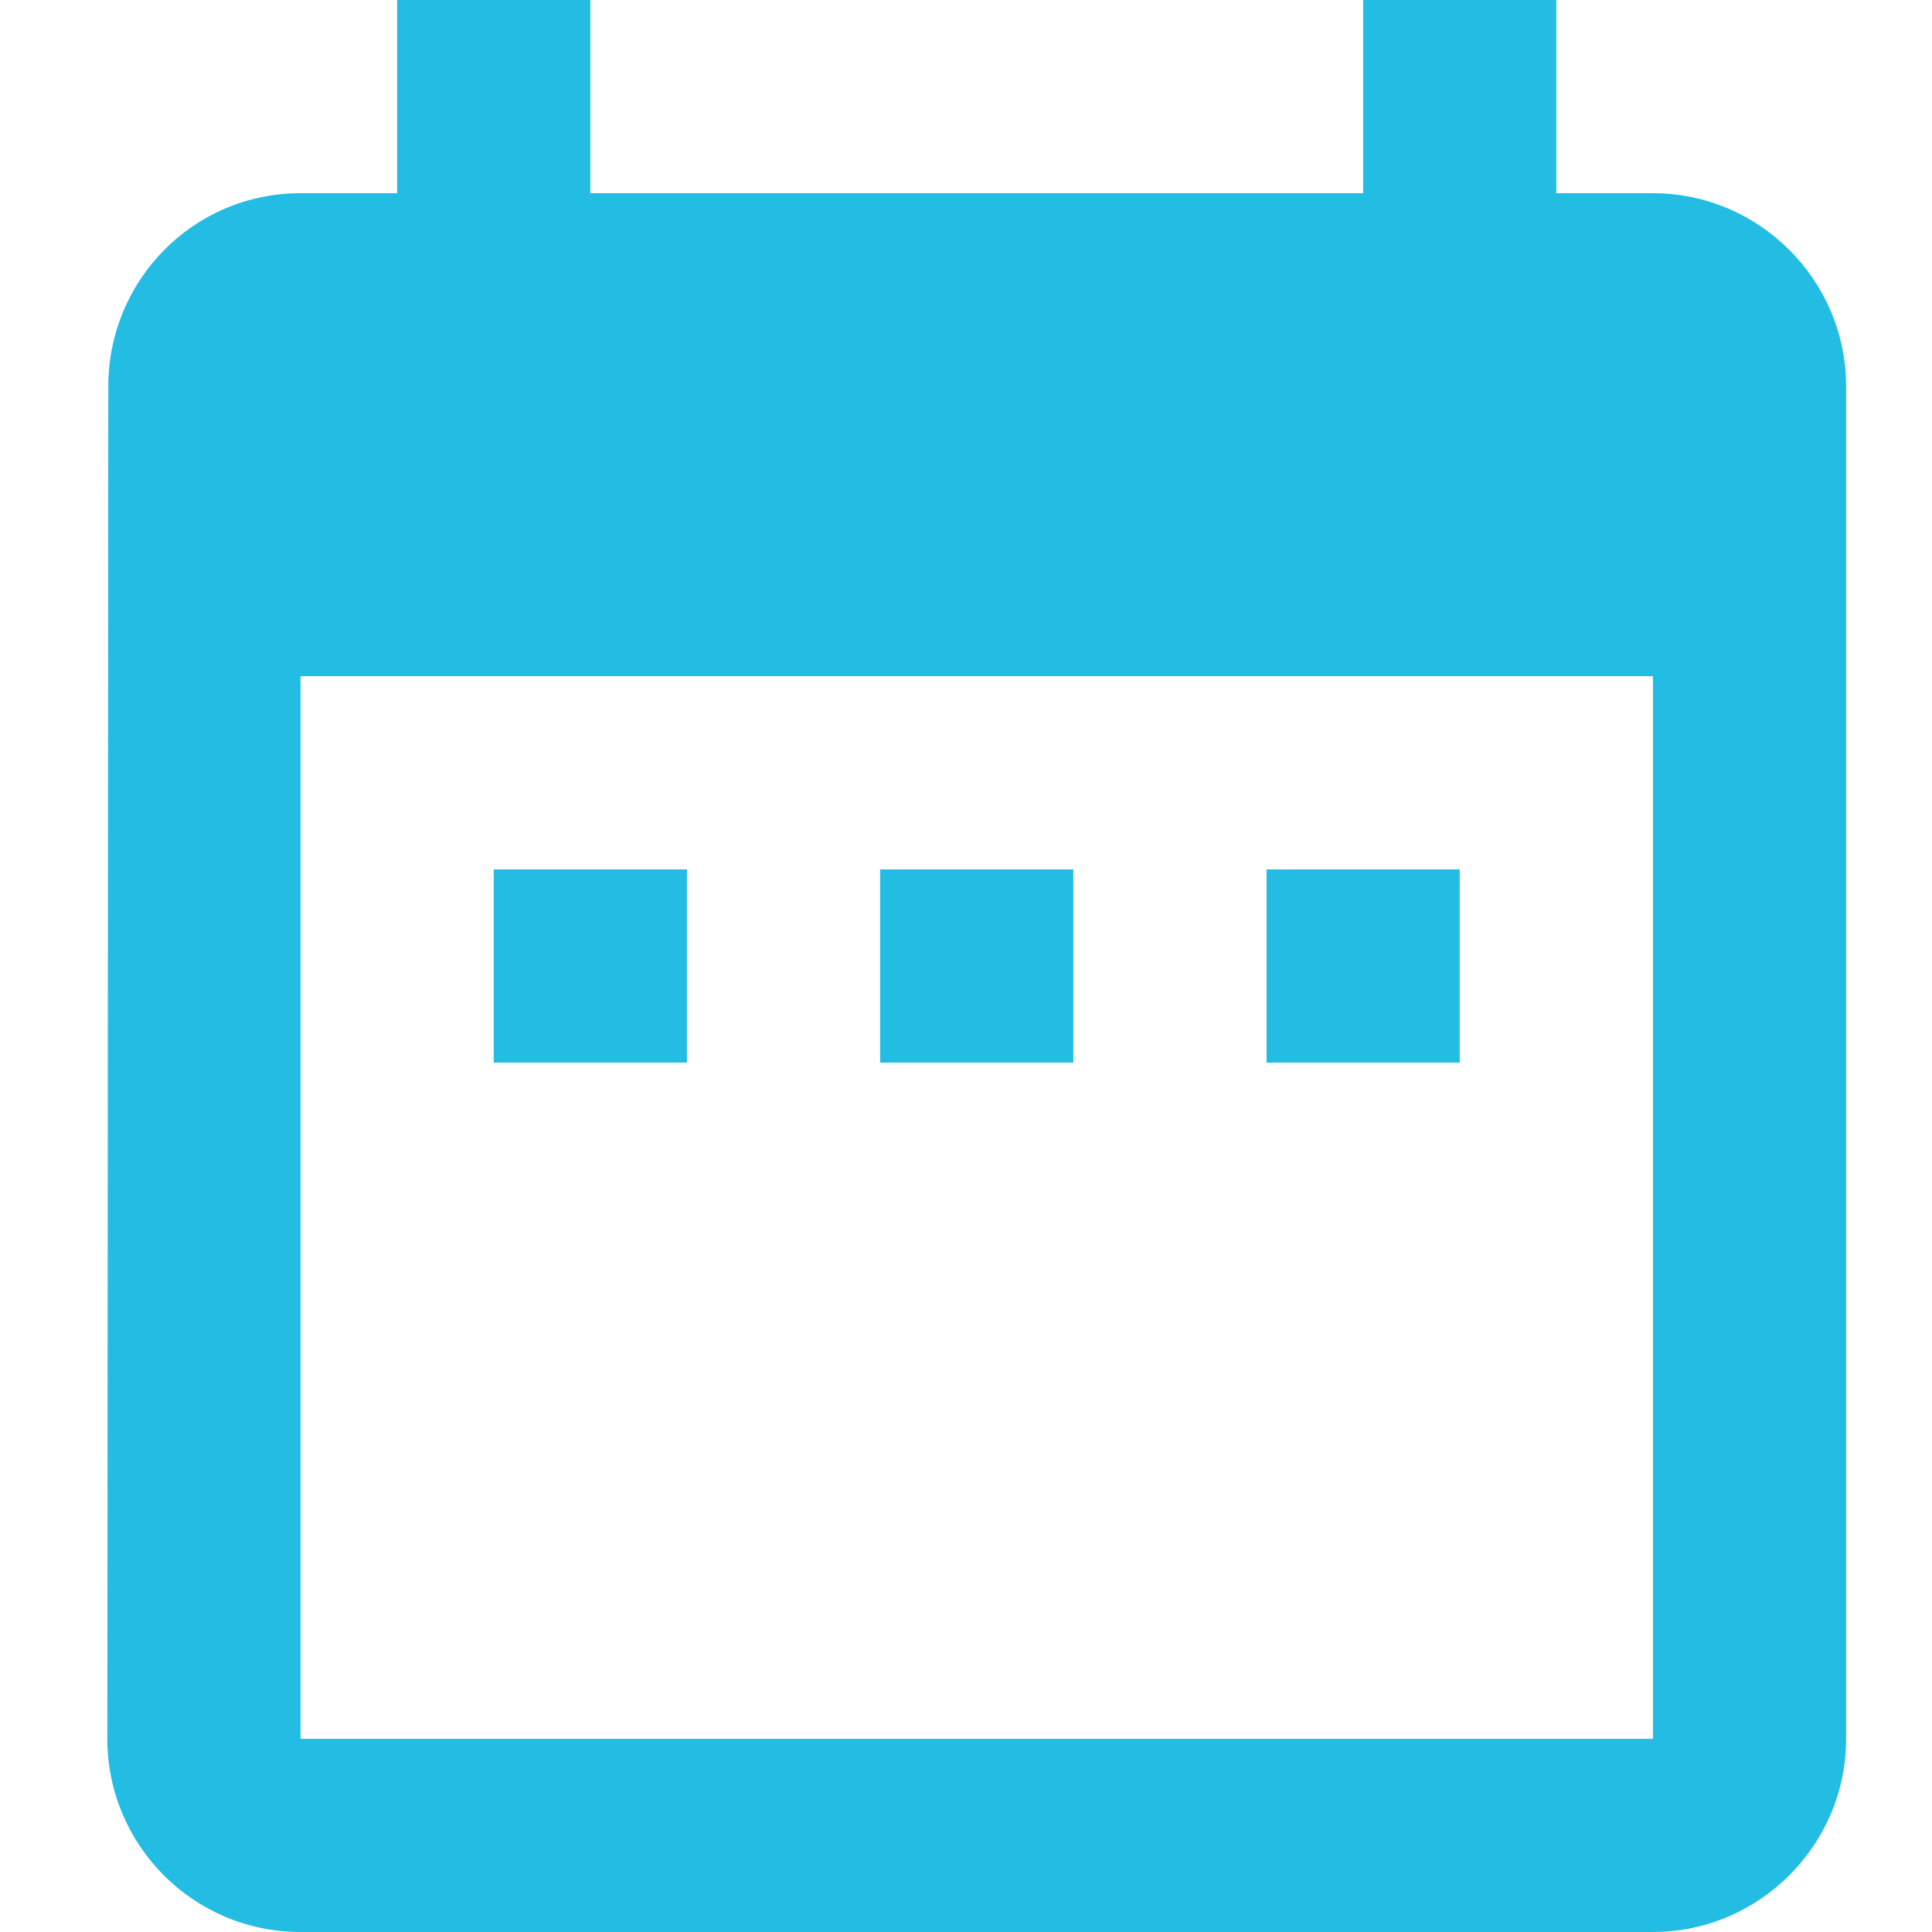 <svg height="18" viewBox="0 0 18 18" width="18" xmlns="http://www.w3.org/2000/svg"><g fill="none" fill-rule="evenodd" transform=""><path d="m0 0h18v18h-18z"/><path d="m5.4 8.1h-1.8v1.8h1.8zm3.6 0h-1.8v1.8h1.8zm3.6 0h-1.8v1.8h1.8zm1.8-6.3h-.9v-1.8h-1.8v1.8h-7.2v-1.8h-1.8v1.8h-.9c-.999 0-1.791.81-1.791 1.8l-.009 12.6c0 .99.801 1.8 1.8 1.8h12.6c.99 0 1.8-.81 1.8-1.8v-12.6c0-.99-.81-1.8-1.8-1.8zm0 14.4h-12.6v-9.9h12.6z" fill="#23bde3" fill-rule="nonzero" transform="translate(1)"/></g></svg>